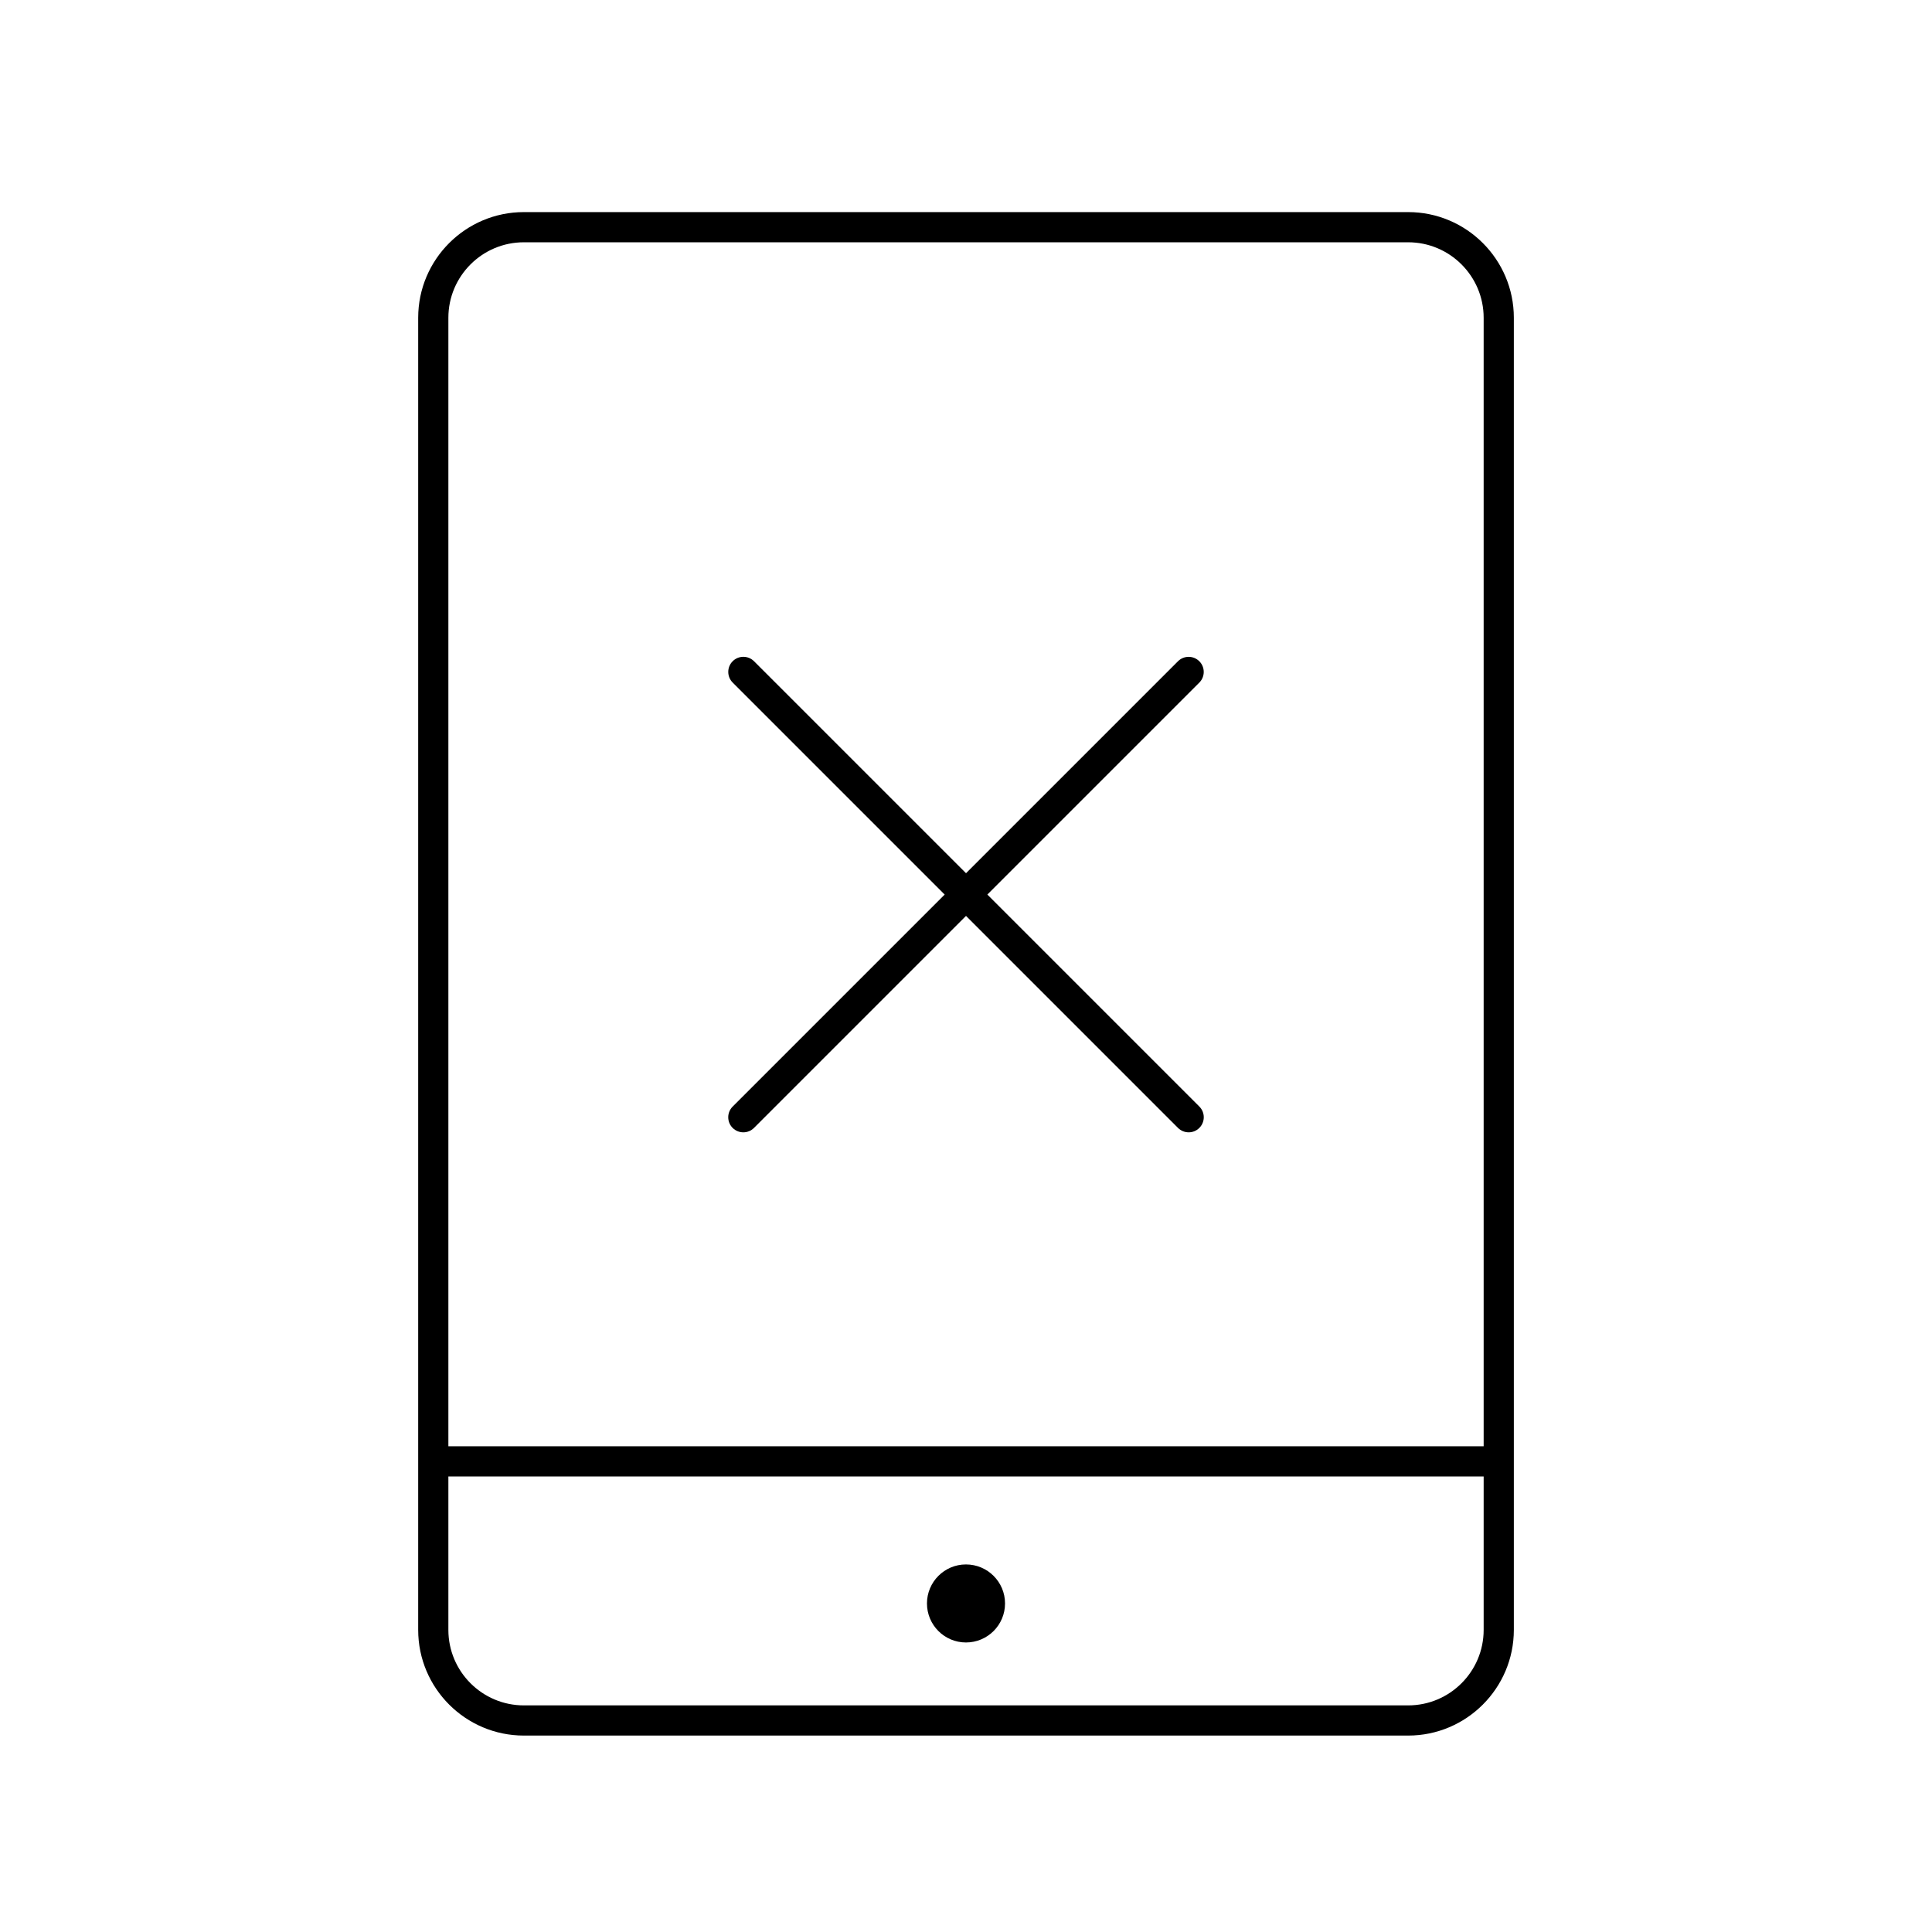 <?xml version="1.0" encoding="utf-8"?>
<!-- Generator: Adobe Illustrator 16.0.0, SVG Export Plug-In . SVG Version: 6.00 Build 0)  -->
<!DOCTYPE svg PUBLIC "-//W3C//DTD SVG 1.1//EN" "http://www.w3.org/Graphics/SVG/1.1/DTD/svg11.dtd">
<svg version="1.1" id="Layer_1" xmlns="http://www.w3.org/2000/svg" xmlns:xlink="http://www.w3.org/1999/xlink" x="0px" y="0px"
	 width="64px" height="64px" viewBox="0 0 64 64" enable-background="new 0 0 64 64" xml:space="preserve">
<g>
	<g>
		<path d="M46.647,57.493H17.353c-1.93,0-3.5-1.57-3.5-3.5V10.526c0-1.93,1.57-3.5,3.5-3.5h29.295c1.93,0,3.5,1.57,3.5,3.5v43.467
			C50.147,55.923,48.577,57.493,46.647,57.493z M17.353,8.026c-1.379,0-2.5,1.122-2.5,2.5v43.467c0,1.378,1.121,2.5,2.5,2.5h29.295
			c1.379,0,2.5-1.122,2.5-2.5V10.526c0-1.378-1.121-2.5-2.5-2.5H17.353z"/>
	</g>
	<g>
		<path d="M33.293,53.116c0,0.715-0.579,1.293-1.295,1.293c-0.711,0-1.291-0.578-1.291-1.293c0-0.713,0.58-1.292,1.291-1.292
			C32.714,51.824,33.293,52.403,33.293,53.116z"/>
	</g>
	<g>
		<path d="M49.38,48.909H14.621c-0.276,0-0.5-0.224-0.5-0.5s0.224-0.5,0.5-0.5H49.38c0.276,0,0.5,0.224,0.5,0.5
			S49.656,48.909,49.38,48.909z"/>
	</g>
	<g>
		<path d="M24.624,37.51c-0.128,0-0.256-0.049-0.354-0.146c-0.195-0.195-0.195-0.512,0-0.707l14.752-14.752
			c0.195-0.195,0.512-0.195,0.707,0s0.195,0.512,0,0.707L24.978,37.363C24.88,37.461,24.752,37.51,24.624,37.51z"/>
	</g>
	<g>
		<path d="M39.377,37.51c-0.128,0-0.256-0.049-0.354-0.146L24.271,22.611c-0.195-0.195-0.195-0.512,0-0.707s0.512-0.195,0.707,0
			L39.73,36.656c0.195,0.195,0.195,0.512,0,0.707C39.633,37.461,39.505,37.51,39.377,37.51z"/>
	</g>
</g>
</svg>
